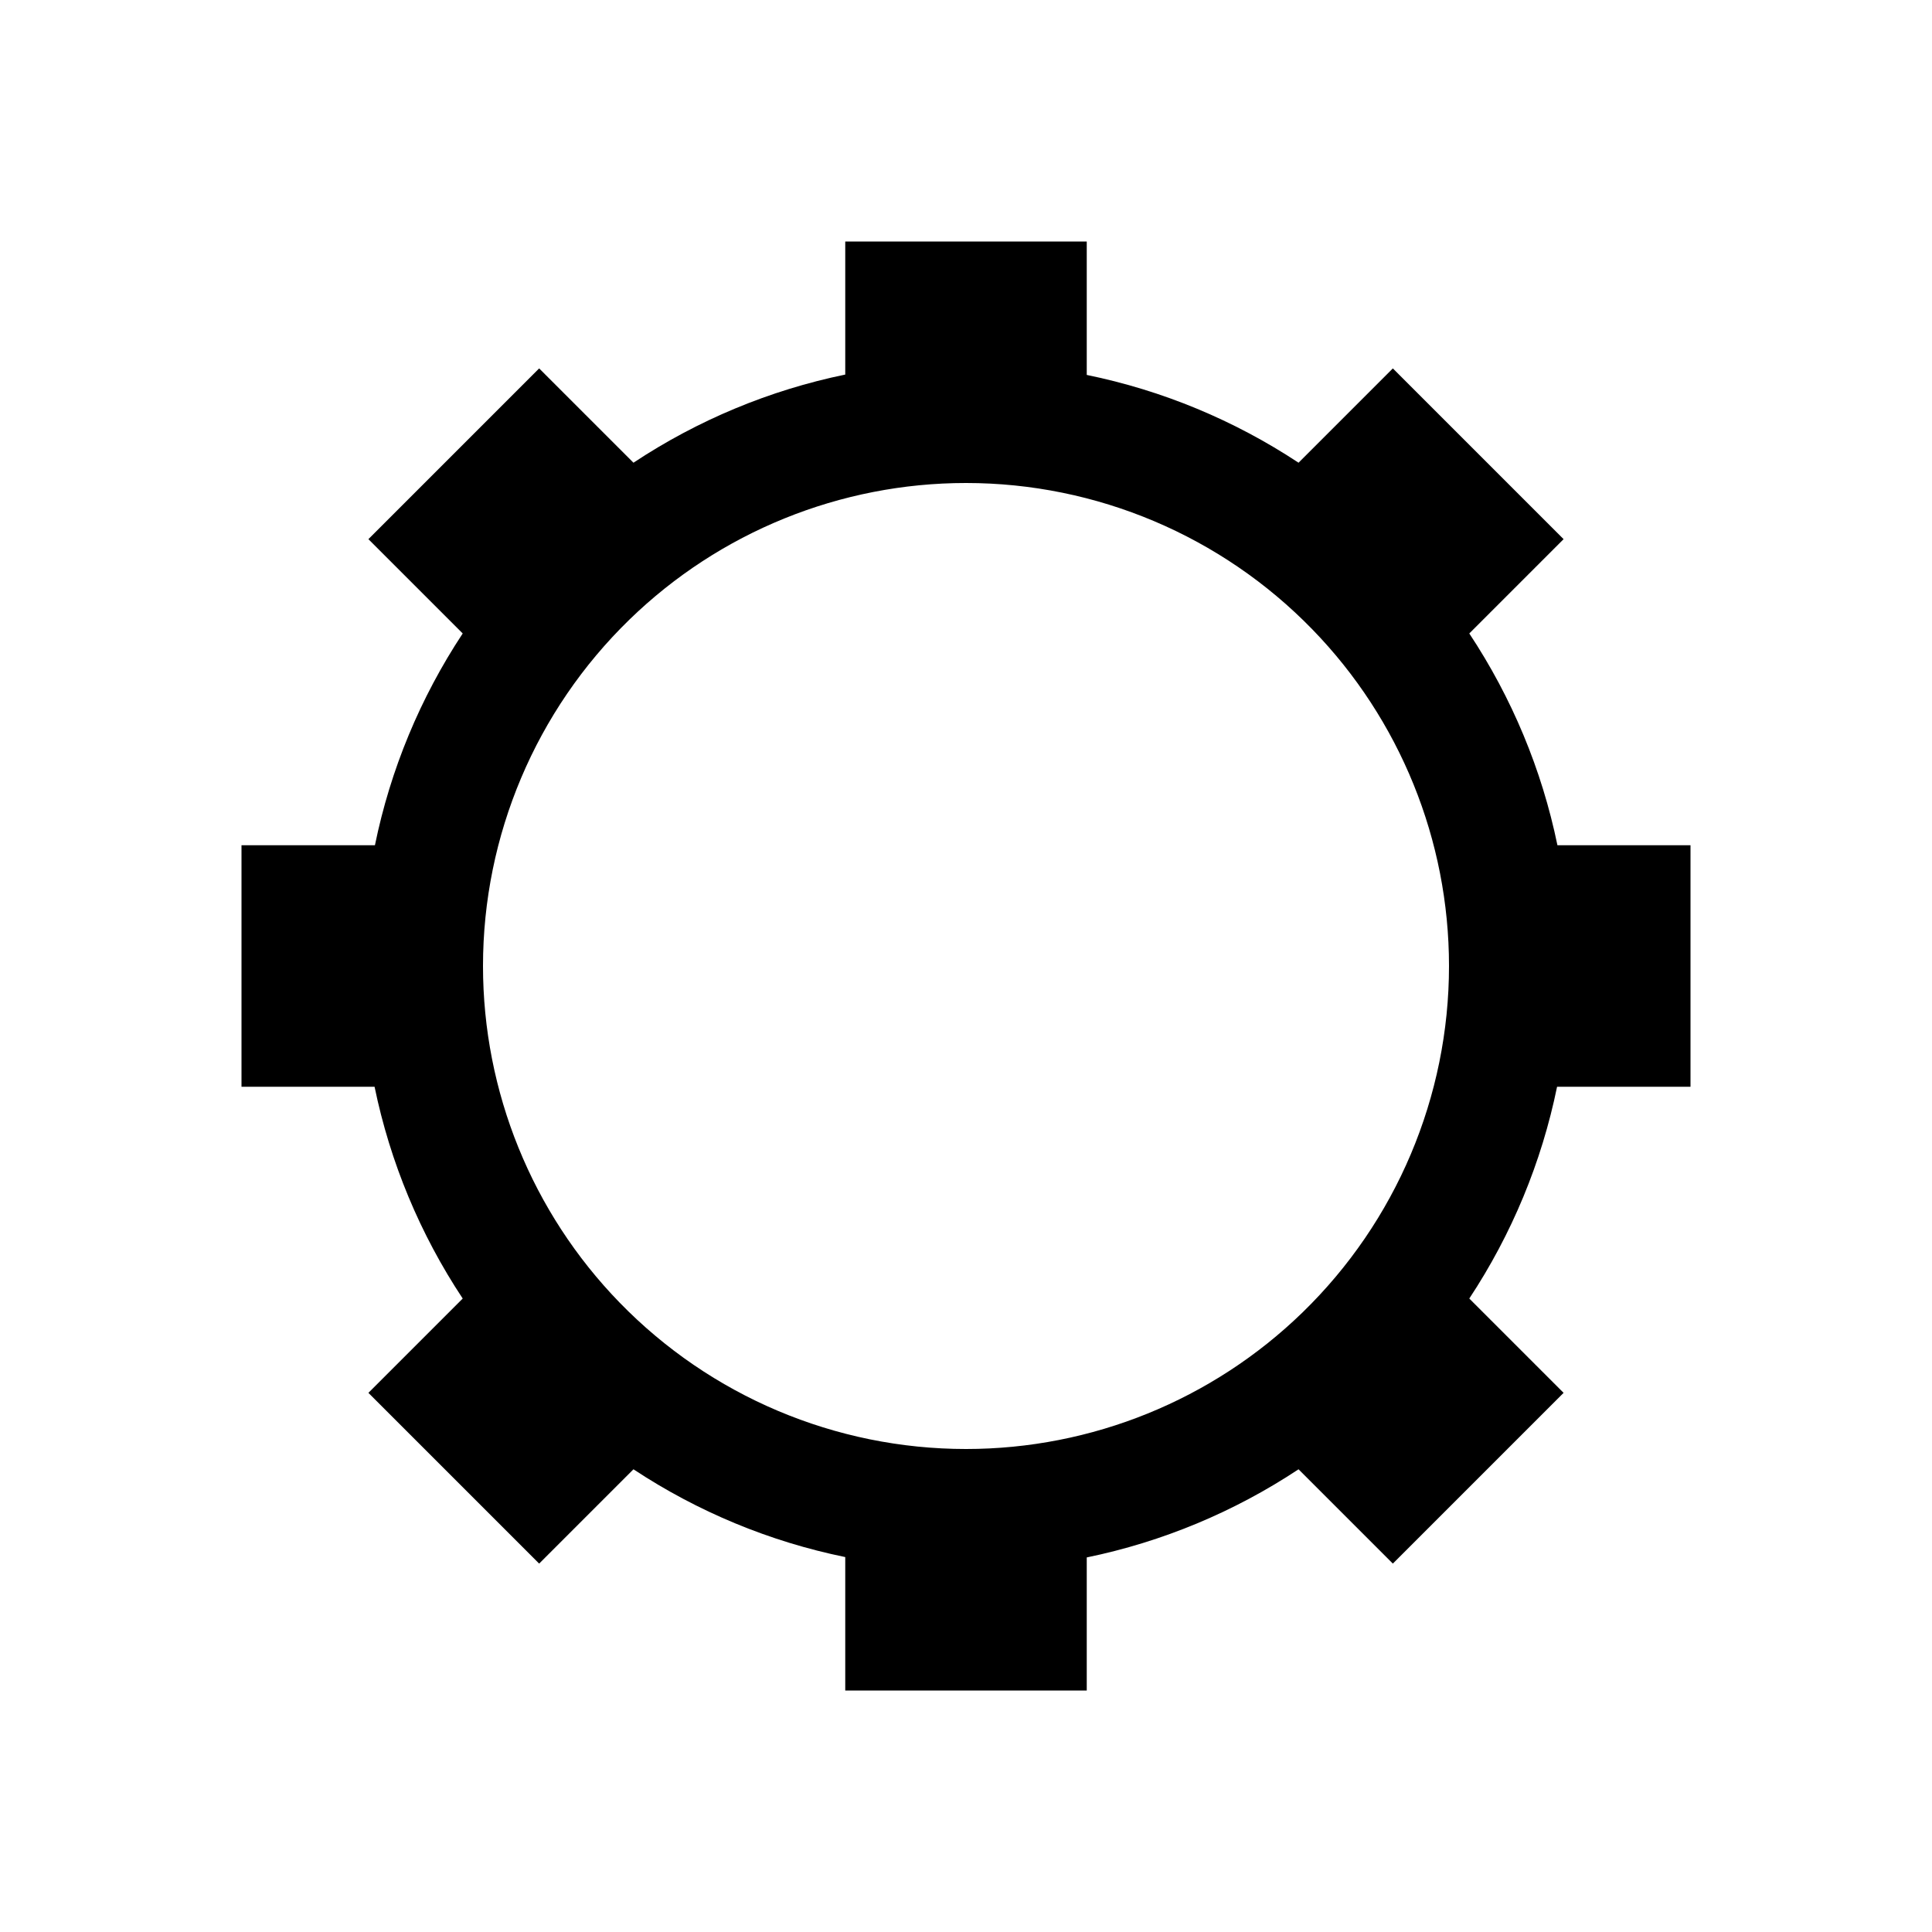 <?xml version="1.0" encoding="UTF-8" standalone="no"?>
<svg
   xmlns:dc="http://purl.org/dc/elements/1.1/"
   xmlns:cc="http://creativecommons.org/ns#"
   xmlns:rdf="http://www.w3.org/1999/02/22-rdf-syntax-ns#"
   xmlns:svg="http://www.w3.org/2000/svg"
   xmlns="http://www.w3.org/2000/svg"
   xmlns:sodipodi="http://sodipodi.sourceforge.net/DTD/sodipodi-0.dtd"
   xmlns:inkscape="http://www.inkscape.org/namespaces/inkscape"
   viewBox="0 0 16 16"
   version="1.1"
   id="svg6"
   sodipodi:docname="run-build.svg"
   inkscape:version="0.92.2 5c3e80d, 2017-08-06">
  <defs
     id="defs3051">
    <style
       type="text/css"
       id="current-color-scheme">
      .ColorScheme-Text {
        color:#4d4d4d;
      }
      </style>
  </defs>
  <path
     style="stroke:none"
     d="M 7,2 V 3.102 C 6.374,3.231 5.779,3.479 5.246,3.832 l -0.781,-0.781 -1.414,1.414 0.781,0.781 C 3.48,5.779 3.233,6.374 3.105,7 H 2 v 2 h 1.102 c 0.129,0.626 0.377,1.221 0.73,1.754 l -0.781,0.781 1.414,1.414 0.781,-0.781 C 5.779,12.52 6.374,12.767 7,12.895 V 14 h 2 v -1.102 c 0.626,-0.129 1.221,-0.377 1.754,-0.73 l 0.781,0.781 1.414,-1.414 -0.781,-0.781 C 12.52,10.221 12.767,9.626 12.895,9 H 14 V 7 H 12.898 C 12.769,6.374 12.521,5.779 12.168,5.246 l 0.781,-0.781 -1.414,-1.414 -0.781,0.781 C 10.221,3.48 9.626,3.233 9,3.105 V 2 Z m 1,2 c 1.081,2.4e-6 2.116,0.438 2.869,1.213 C 11.594,5.959 12,6.959 12,8 c -3e-6,1.081 -0.438,2.116 -1.213,2.869 C 10.041,11.594 9.041,12 8,12 6.919,12 5.884,11.562 5.131,10.787 4.406,10.041 4,9.041 4,8 4,6.919 4.438,5.884 5.213,5.131 5.959,4.406 6.959,4 8,4 Z"
     class="ColorScheme-Text"
     id="path4"
     inkscape:connector-curvature="0"
     sodipodi:nodetypes="cccccccccccccccccccccccccccccccccccccccccc" />
</svg>
